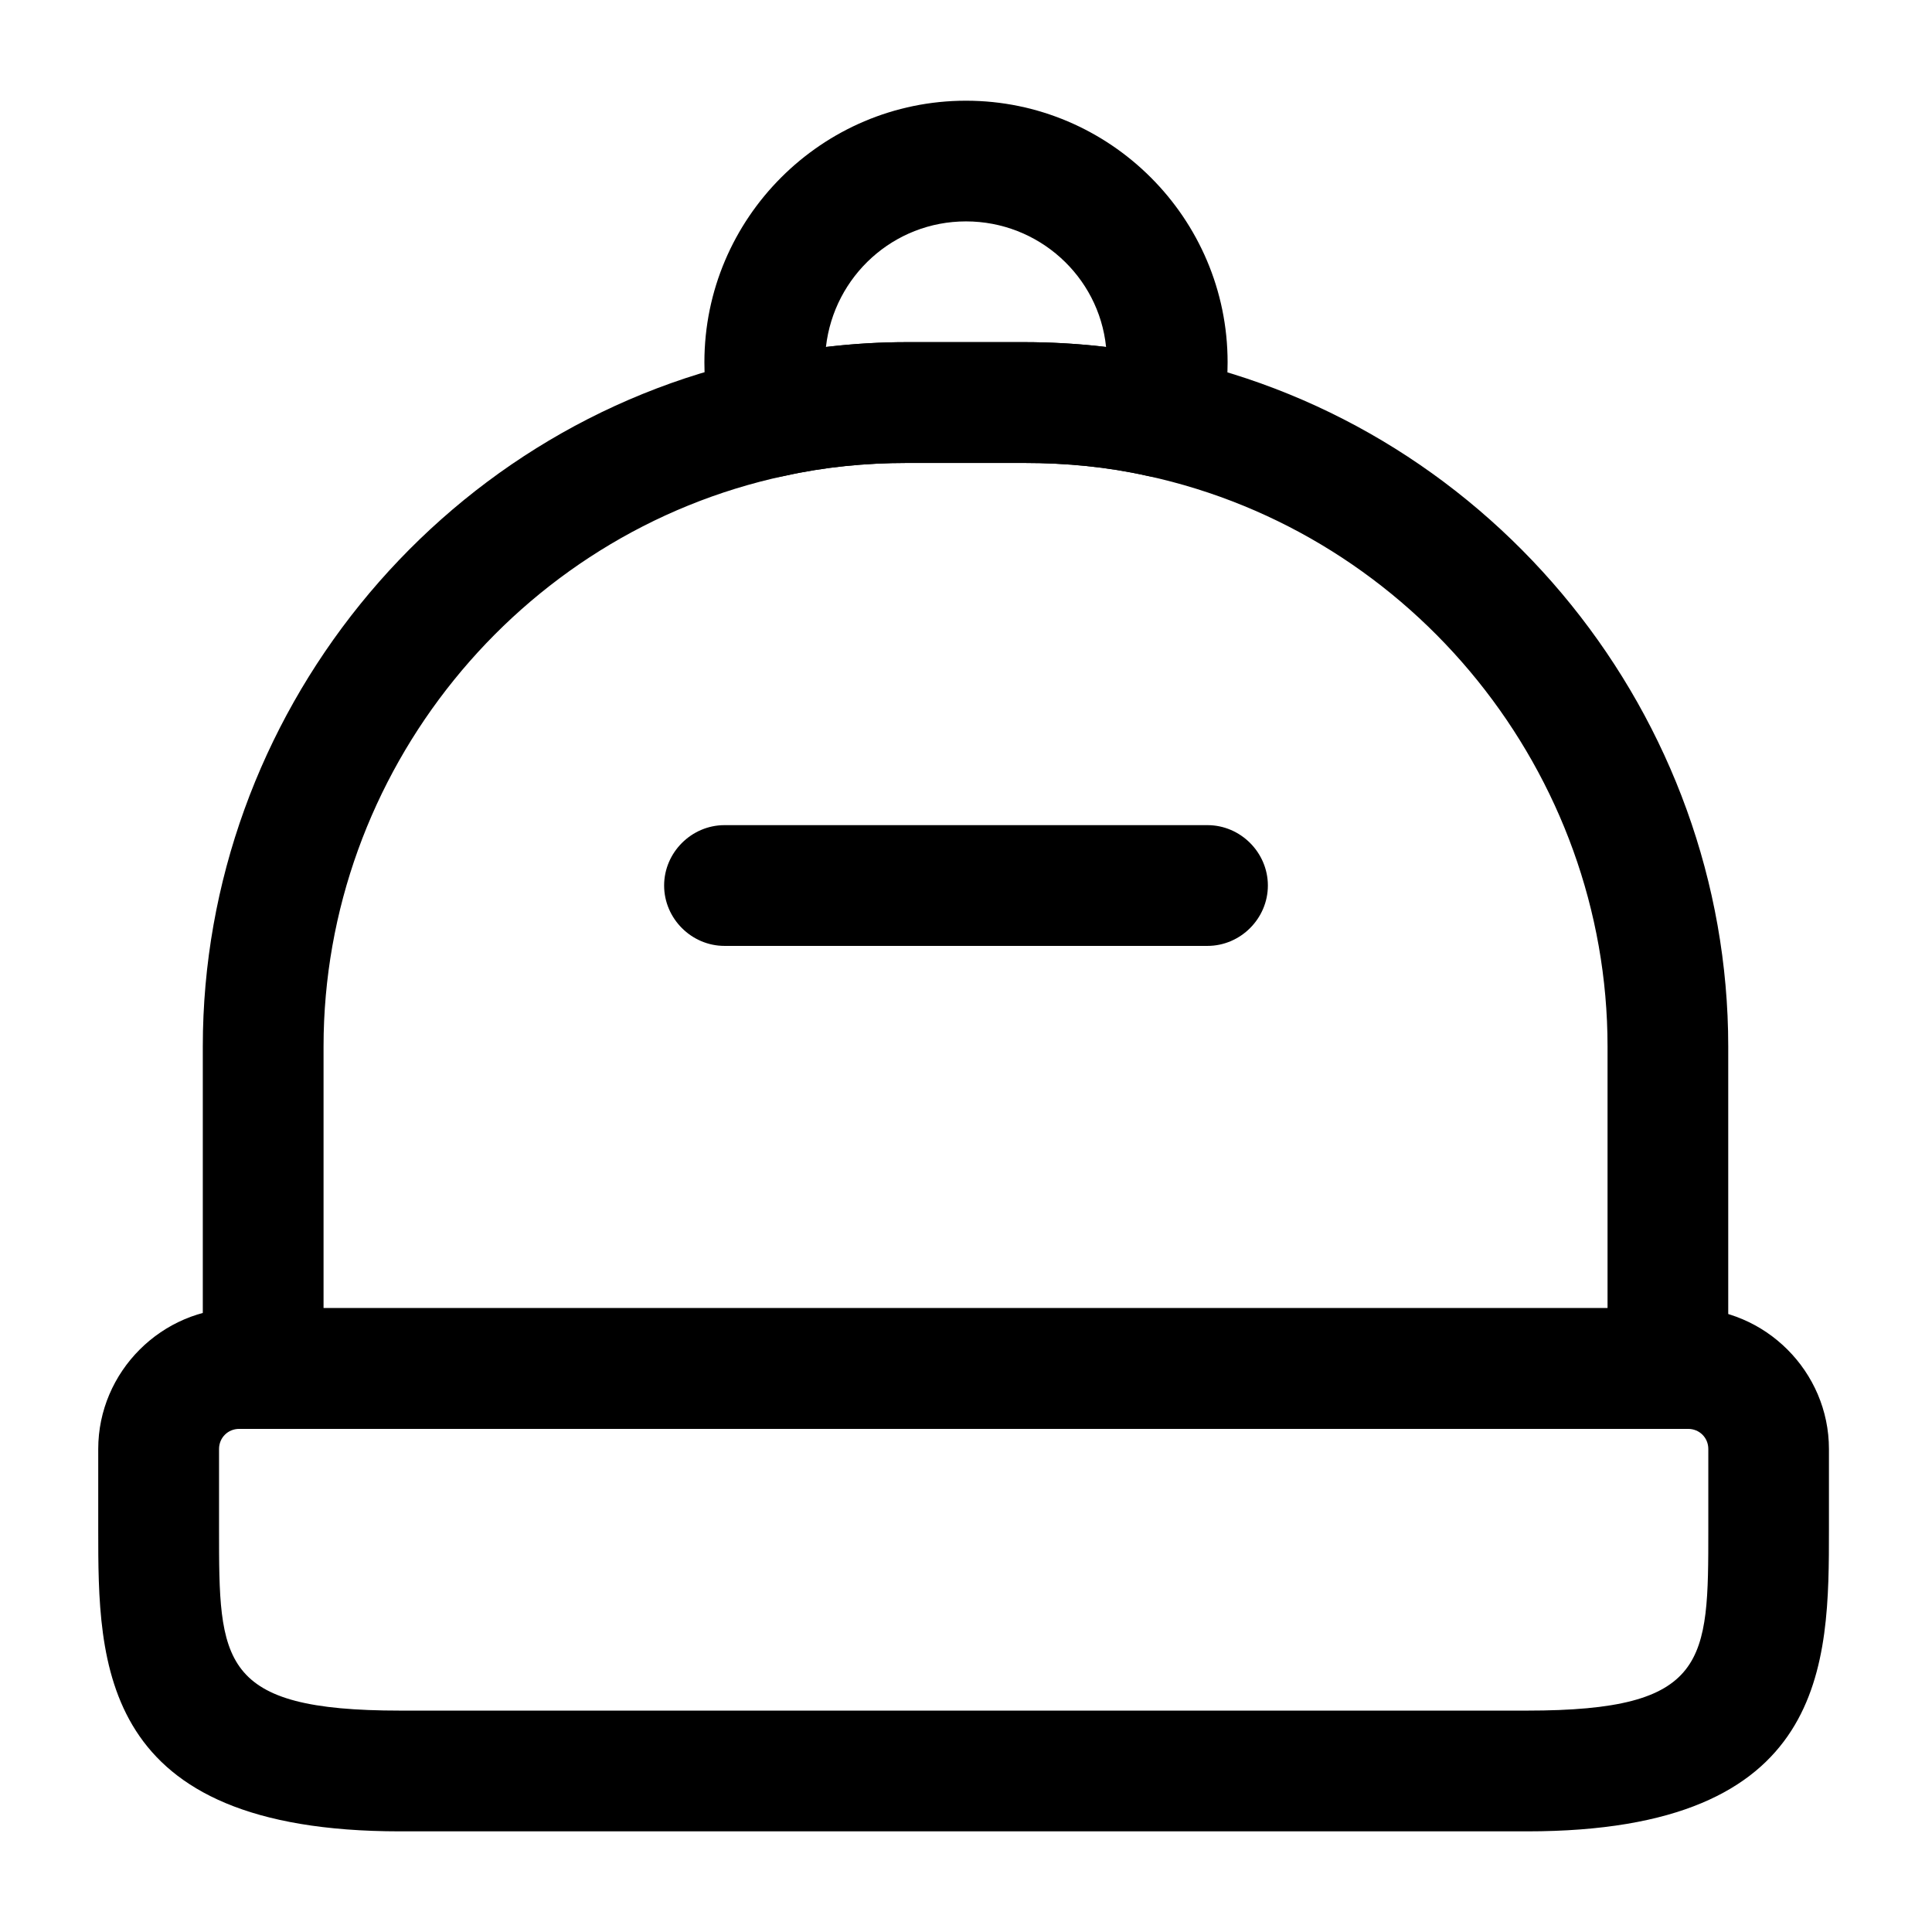 <!-- Generated by IcoMoon.io -->
<svg version="1.1" xmlns="http://www.w3.org/2000/svg" width="32" height="32" viewBox="0 0 32 32">
<title>reserve</title>
<path d="M25.294 30.333h-18.667c-5 0-5-2.773-5-5v-1.333c0-1.28 1.053-2.333 2.333-2.333h24c1.28 0 2.333 1.053 2.333 2.333v1.333c0 2.227 0 5-5 5zM3.961 23.667c-0.187 0-0.333 0.147-0.333 0.333v1.333c0 2.187 0 3 3 3h18.667c3 0 3-0.813 3-3v-1.333c0-0.187-0.147-0.333-0.333-0.333h-24z"></path>
<path d="M27.626 23.667h-23.267c-0.547 0-1-0.453-1-1v-5.333c0-5.467 3.88-10.267 9.213-11.4 0.787-0.173 1.613-0.267 2.453-0.267h1.933c0.853 0 1.68 0.093 2.467 0.267 5.333 1.147 9.2 5.947 9.2 11.4v5.333c0 0.547-0.44 1-1 1zM5.359 21.667h21.267v-4.333c0-4.52-3.2-8.493-7.627-9.453-0.653-0.147-1.333-0.213-2.040-0.213h-1.933c-0.693 0-1.373 0.067-2.027 0.213-4.427 0.947-7.64 4.92-7.64 9.453v4.333z"></path>
<path d="M12.787 7.907c-0.44 0-0.84-0.293-0.96-0.733-0.107-0.387-0.16-0.773-0.16-1.173 0-2.387 1.947-4.333 4.333-4.333s4.333 1.947 4.333 4.333c0 0.4-0.053 0.787-0.16 1.173-0.133 0.507-0.64 0.827-1.173 0.707-0.653-0.147-1.333-0.213-2.040-0.213h-1.933c-0.693 0-1.373 0.067-2.027 0.213-0.067 0.013-0.133 0.027-0.213 0.027zM15.027 5.667h1.933c0.453 0 0.92 0.027 1.36 0.080-0.12-1.173-1.12-2.080-2.32-2.080s-2.187 0.907-2.32 2.080c0.453-0.053 0.893-0.080 1.347-0.080z"></path>
<path d="M20 15.667h-8c-0.547 0-1-0.453-1-1s0.453-1 1-1h8c0.547 0 1 0.453 1 1s-0.453 1-1 1z"></path>
</svg>
